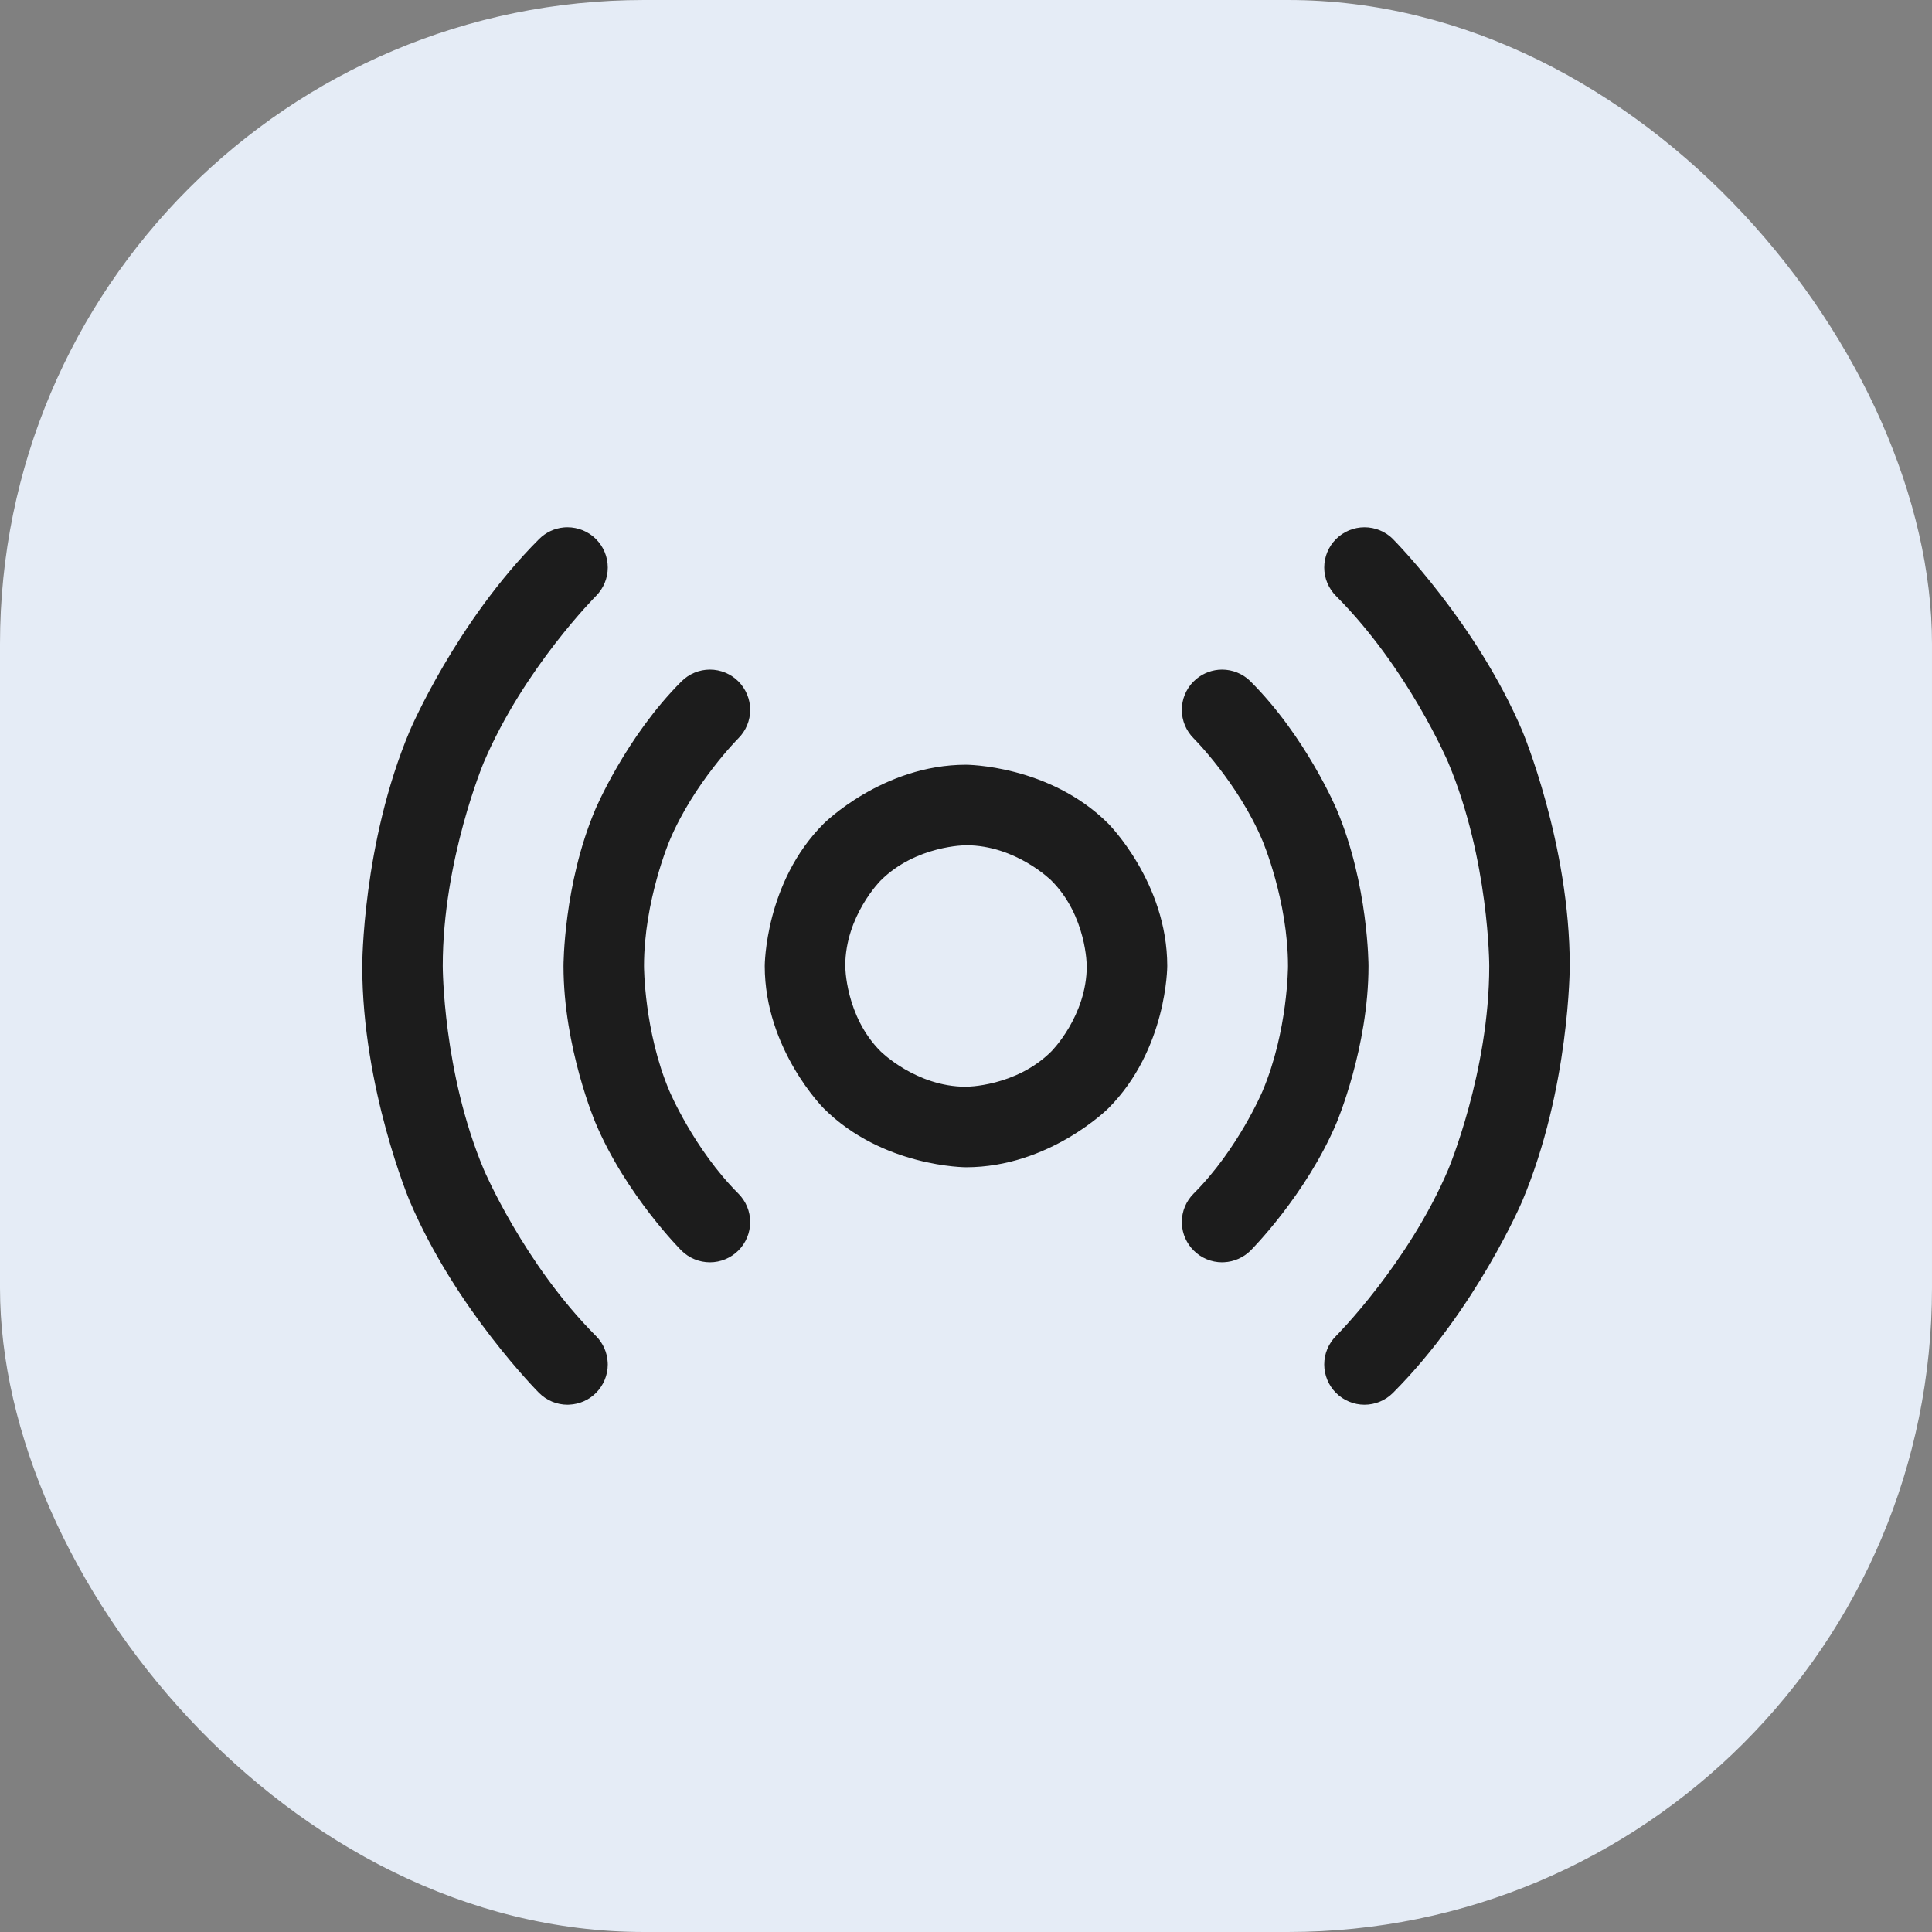 <svg width="24" height="24" viewBox="0 0 24 24" fill="none" xmlns="http://www.w3.org/2000/svg">
<rect x="0" y="0" width="24" height="24" fill="#808080" stroke="none"/>
<rect width="24" height="24" rx="8" fill="#E5ECF6"/>
<path fill-rule="evenodd" clip-rule="evenodd" d="M12 9.5C12 9.5 13.036 9.5 13.768 10.232C13.768 10.232 14.5 10.964 14.5 12C14.5 12 14.5 13.035 13.768 13.768C13.768 13.768 13.036 14.5 12 14.5C12 14.5 10.964 14.5 10.232 13.768C10.232 13.768 9.5 13.035 9.5 12C9.5 12 9.5 10.964 10.232 10.232C10.232 10.232 10.964 9.5 12 9.5ZM12 10.5C12 10.5 11.379 10.5 10.939 10.939C10.939 10.939 10.5 11.378 10.5 12C10.5 12 10.5 12.621 10.939 13.06C10.939 13.06 11.379 13.5 12 13.5C12 13.5 12.621 13.5 13.061 13.06C13.061 13.06 13.5 12.621 13.5 12C13.5 12 13.5 11.378 13.061 10.939C13.061 10.939 12.621 10.5 12 10.5Z" fill="#1C1C1C"/>
<path d="M9.172 9.172C9.266 9.078 9.319 8.951 9.319 8.818C9.319 8.686 9.266 8.559 9.173 8.465C9.079 8.371 8.951 8.318 8.819 8.318C8.686 8.318 8.559 8.371 8.465 8.465C7.774 9.155 7.395 10.056 7.395 10.056C7 10.987 7 12 7 12C7 13.013 7.396 13.945 7.396 13.945C7.774 14.844 8.465 15.535 8.465 15.535C8.559 15.628 8.686 15.681 8.819 15.681C8.951 15.681 9.079 15.628 9.173 15.534C9.266 15.441 9.319 15.313 9.319 15.181C9.319 15.048 9.266 14.921 9.172 14.827C8.62 14.275 8.316 13.554 8.316 13.554C8 12.809 8 12 8 12C8 11.19 8.317 10.444 8.317 10.444C8.62 9.724 9.172 9.172 9.172 9.172Z" fill="#1C1C1C"/>
<path d="M15.535 8.465C16.226 9.155 16.604 10.054 16.604 10.054C17 10.987 17 12 17 12C17 13.013 16.605 13.944 16.605 13.944C16.226 14.844 15.535 15.535 15.535 15.535C15.447 15.622 15.33 15.674 15.207 15.68C15.198 15.681 15.19 15.681 15.181 15.681C15.049 15.681 14.921 15.628 14.828 15.534C14.74 15.446 14.688 15.329 14.682 15.205C14.681 15.197 14.681 15.189 14.681 15.181C14.681 15.048 14.734 14.921 14.828 14.827C15.38 14.275 15.683 13.556 15.683 13.556C16 12.809 16 12 16 12C16 11.19 15.684 10.445 15.684 10.445C15.38 9.724 14.828 9.172 14.828 9.172C14.734 9.078 14.681 8.951 14.681 8.818C14.681 8.687 14.733 8.561 14.825 8.467L14.828 8.465C14.91 8.382 15.02 8.331 15.136 8.32C15.151 8.319 15.166 8.318 15.181 8.318C15.311 8.318 15.437 8.369 15.53 8.46L15.535 8.465Z" fill="#1C1C1C"/>
<path d="M7.404 7.403L7.406 7.401C7.498 7.307 7.55 7.181 7.55 7.05C7.55 6.917 7.497 6.79 7.403 6.696L7.399 6.692C7.306 6.601 7.18 6.55 7.05 6.55C7.035 6.55 7.02 6.55 7.005 6.552C6.888 6.562 6.779 6.614 6.696 6.697C5.662 7.732 5.09 9.079 5.09 9.079C4.5 10.481 4.5 12 4.5 12C4.5 13.519 5.089 14.919 5.089 14.919C5.662 16.267 6.696 17.303 6.696 17.303C6.79 17.397 6.917 17.45 7.05 17.45C7.057 17.45 7.066 17.45 7.074 17.449C7.198 17.443 7.315 17.392 7.403 17.304C7.497 17.21 7.55 17.083 7.55 16.95C7.55 16.941 7.55 16.933 7.549 16.924C7.543 16.801 7.491 16.684 7.404 16.597C6.507 15.698 6.011 14.531 6.011 14.531C5.5 13.317 5.5 12 5.5 12C5.5 10.683 6.01 9.47 6.01 9.47C6.507 8.302 7.404 7.403 7.404 7.403Z" fill="#1C1C1C"/>
<path d="M17.304 6.697L17.304 6.696C17.21 6.603 17.083 6.55 16.951 6.55C16.818 6.55 16.691 6.602 16.597 6.696C16.503 6.79 16.45 6.917 16.45 7.05C16.45 7.182 16.503 7.309 16.596 7.403C17.493 8.302 17.989 9.469 17.989 9.469C18.5 10.683 18.5 12 18.5 12C18.5 13.317 17.99 14.529 17.99 14.529C17.493 15.698 16.596 16.597 16.596 16.597C16.503 16.69 16.45 16.817 16.45 16.95C16.45 17.082 16.503 17.21 16.597 17.304C16.691 17.397 16.818 17.45 16.95 17.45C17.083 17.45 17.21 17.397 17.304 17.303C18.338 16.267 18.91 14.92 18.91 14.92C19.5 13.519 19.5 12 19.5 12C19.5 10.481 18.911 9.081 18.911 9.081C18.338 7.733 17.304 6.697 17.304 6.697Z" fill="#1C1C1C"/>
</svg>
